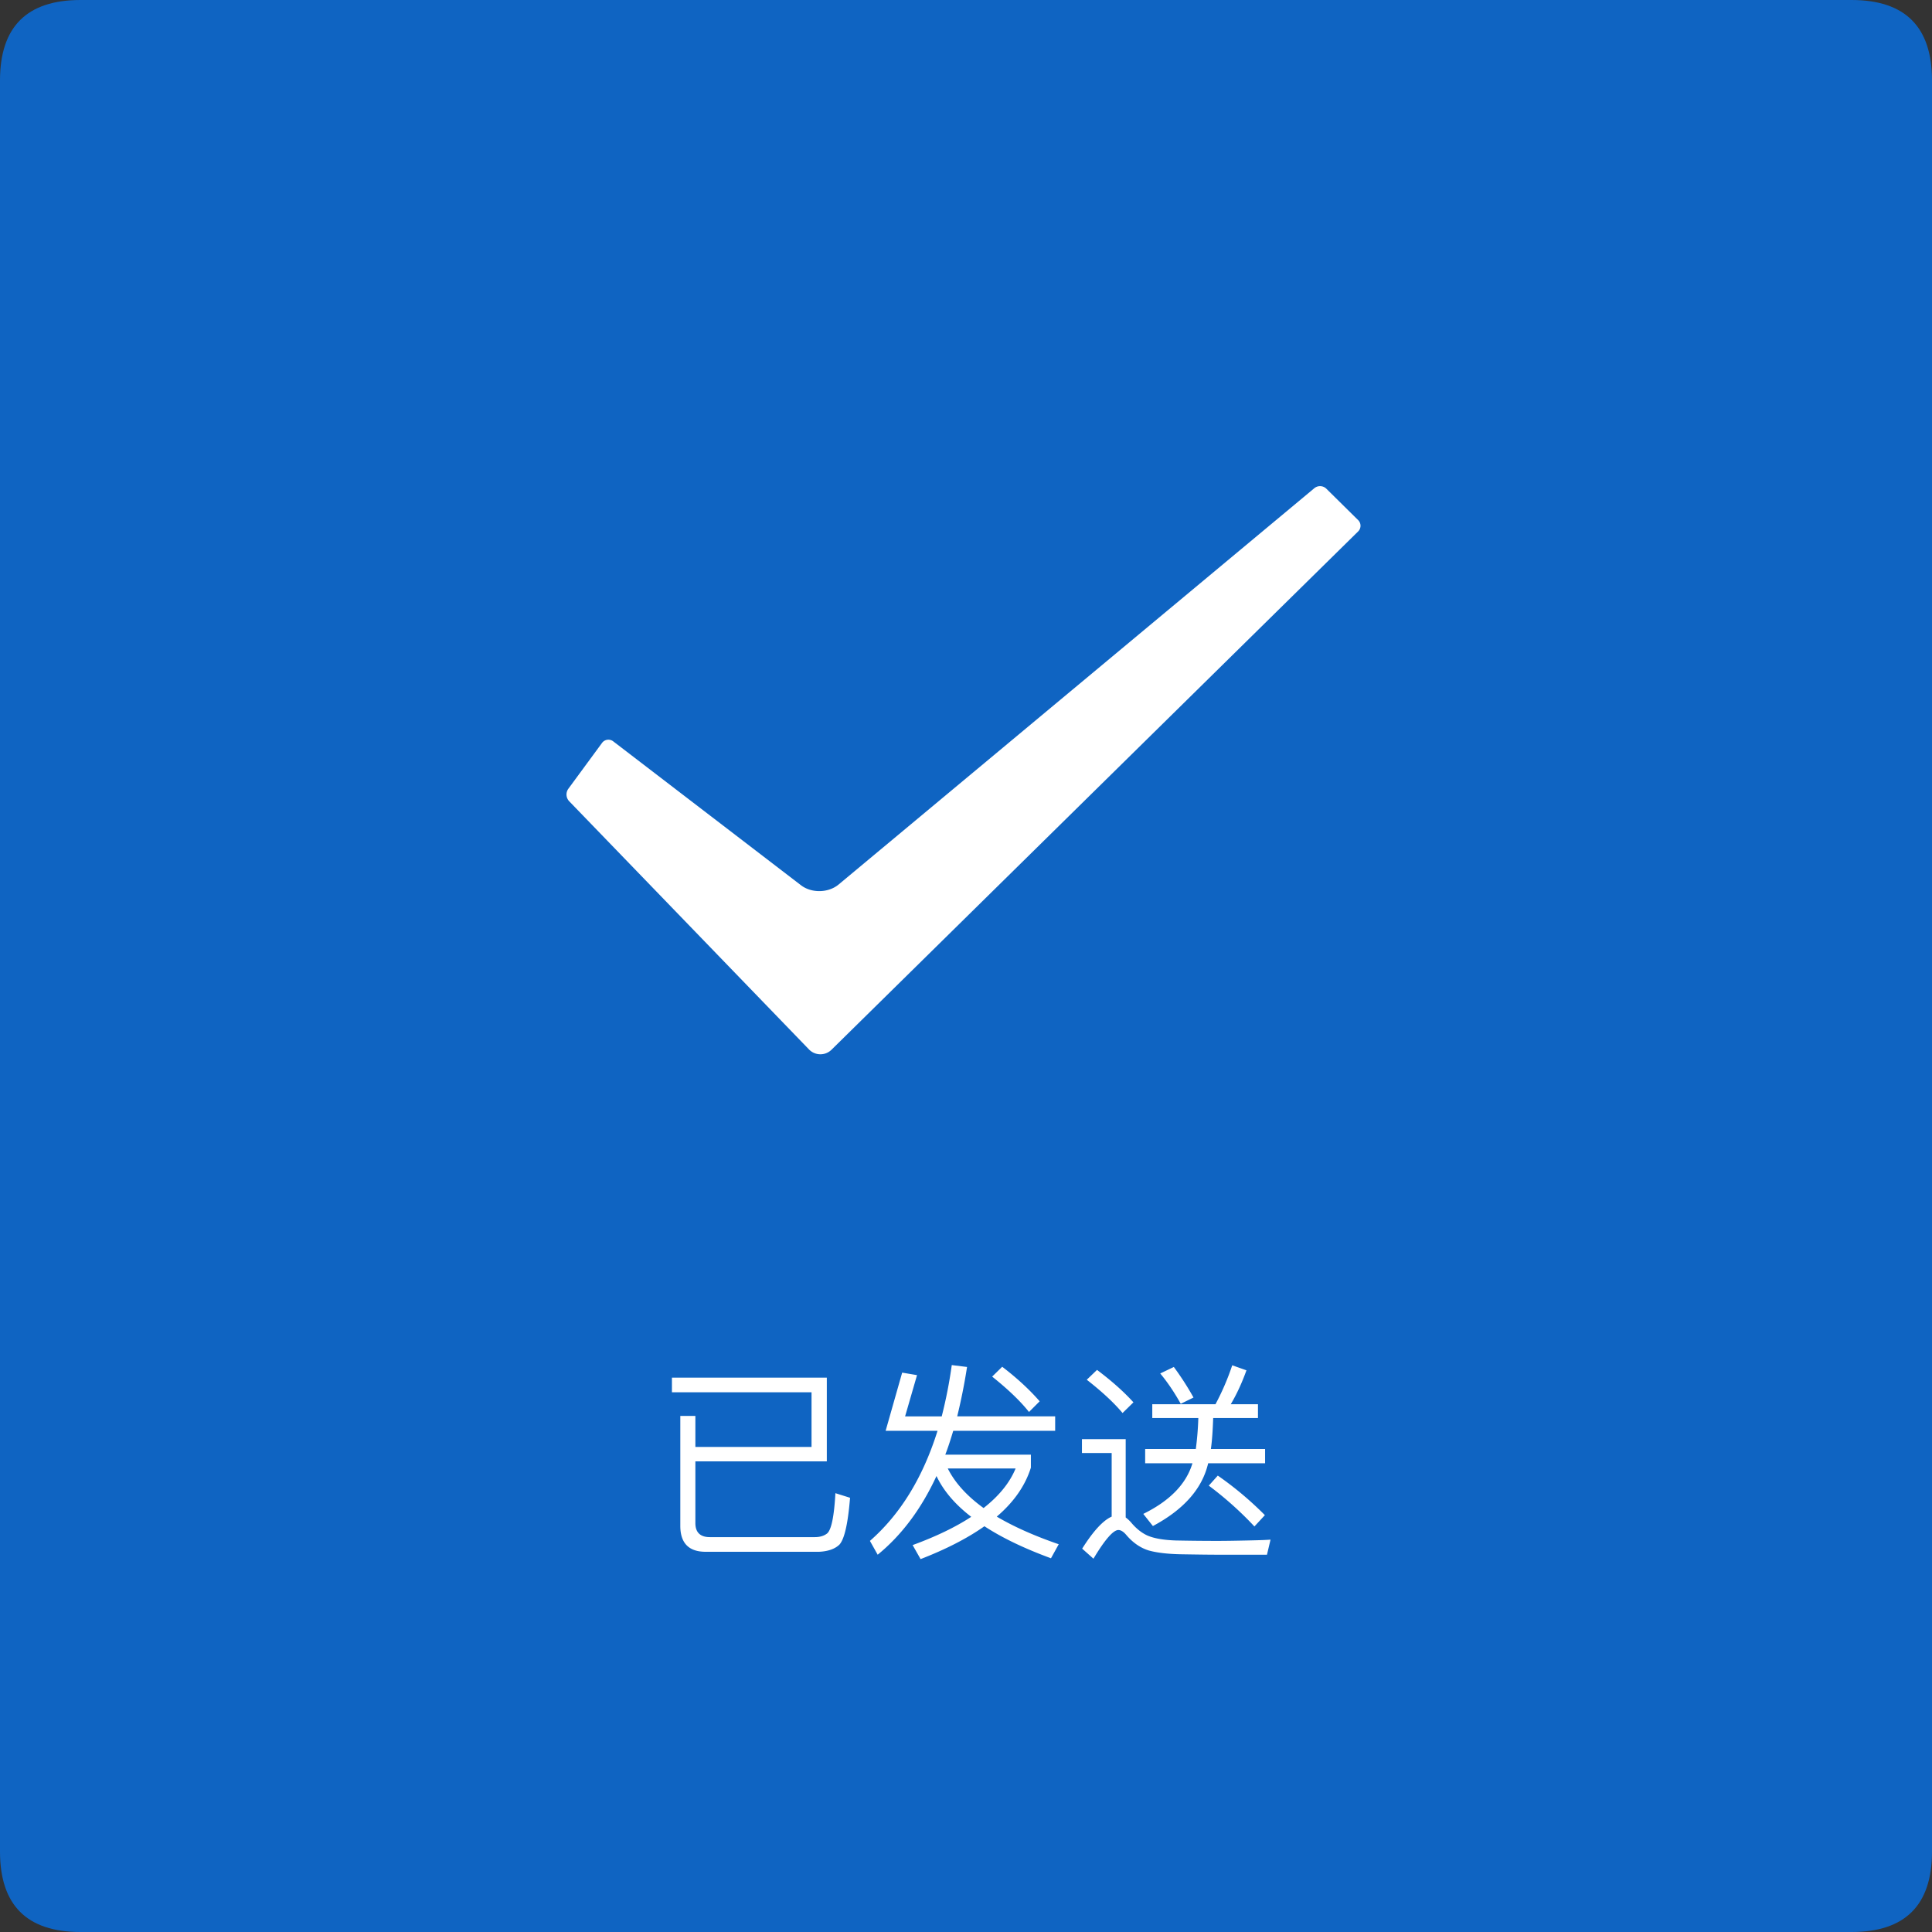 <svg t="1606795071740" class="icon" viewBox="0 0 1024 1024" version="1.1" xmlns="http://www.w3.org/2000/svg" p-id="21516" width="200" height="200"><rect x="0" y="0" width="1024" height="1024" fill="#333333" stroke="none"/><path d="M0 0m42.667 0l938.667 0q42.667 0 42.667 42.667l0 938.667q0 42.667-42.667 42.667l-938.667 0q-42.667 0-42.667-42.667l0-938.667q0-42.667 42.667-42.667Z" fill="#007aff" opacity=".7" p-id="21517"></path><path d="M301.636 424.627a5.205 5.205 0 0 1-0.427-6.528l17.869-24.32a4.181 4.181 0 0 1 5.931-0.862l99.541 76.288c5.598 4.292 14.515 4.122 19.968-0.427l252.16-210.065a4.779 4.779 0 0 1 6.255 0.256l16.956 16.742a4.215 4.215 0 0 1-0.043 5.956L440.764 556.331a8.388 8.388 0 0 1-12.023-0.154L301.636 424.627z" fill="#FFFFFF" p-id="21518"></path><path d="M434.125 822.477c4.659-0.222 8.32-1.442 10.761-3.772 2.662-2.884 4.548-11.093 5.658-24.849l-7.765-2.441c-0.666 12.203-2.108 19.302-4.326 21.299-1.664 1.331-3.883 1.997-6.545 1.997h-55.689c-5.103 0-7.654-2.551-7.654-7.433v-32.725h69.666v-44.373h-82.091v7.765h73.993v28.954h-61.568v-16.418h-7.987v58.24c0 9.097 4.437 13.756 13.423 13.756h60.126z m53.803 3.883c13.423-5.214 24.738-10.982 33.835-17.417 9.318 6.101 21.077 11.759 35.277 16.973l4.105-7.433c-12.868-4.437-23.851-9.318-32.836-14.643 9.097-7.765 15.087-16.418 18.082-25.958v-6.878h-45.372c1.553-3.994 2.884-8.209 4.215-12.646h54.025v-7.654h-51.917c1.997-8.209 3.772-16.862 5.214-26.18l-8.098-0.998a245.589 245.589 0 0 1-5.325 27.179h-19.413l6.323-21.854-7.876-1.331-8.764 30.839h27.511c-7.765 24.738-19.635 44.151-35.831 58.351l4.105 7.322c12.646-10.317 23.074-24.183 31.172-41.711 3.661 7.765 9.762 14.976 18.415 21.632-8.32 5.436-18.637 10.428-31.061 14.976l4.215 7.433z m57.463-77.986l5.658-5.658c-5.325-6.101-11.87-12.203-19.857-18.304l-5.325 5.214c8.32 6.656 14.865 12.868 19.524 18.748z m-24.073 50.918c-8.875-6.434-15.198-13.423-18.97-20.966h35.942c-3.106 7.543-8.764 14.532-16.973 20.966z m89.745 9.54c16.418-8.764 26.18-19.857 29.286-33.28h30.174v-7.543H641.792c0.666-4.659 0.998-10.206 1.22-16.418h23.74v-7.322h-14.421c3.106-5.214 5.879-11.204 8.32-17.971l-7.543-2.662a132.864 132.864 0 0 1-8.875 20.634H610.731v7.322h24.405a161.289 161.289 0 0 1-1.331 16.418h-26.846v7.543h25.071c-3.328 11.093-12.092 19.968-26.069 26.846l5.103 6.434z m14.754-64.785l6.767-3.328a150.835 150.835 0 0 0-10.428-16.196l-7.211 3.439c3.883 4.659 7.543 10.095 10.871 16.085z m-30.839 4.881l5.769-5.658c-5.214-5.769-11.648-11.426-19.302-17.195l-5.436 5.214c8.098 6.323 14.421 12.203 18.97 17.638z m-15.42 77.21c6.101-10.206 10.539-15.198 13.201-15.198 1.331 0 2.773 0.887 4.326 2.773 3.439 3.994 7.433 6.767 11.87 8.098 4.437 1.22 10.317 1.886 17.527 1.997 7.1 0.111 13.756 0.222 19.857 0.222h25.182l1.886-7.987c-2.884 0.222-6.989 0.333-12.314 0.444-5.436 0.111-10.761 0.222-15.863 0.222-8.764 0-16.085-0.111-21.965-0.222-6.656-0.222-11.648-1.109-15.198-2.662-3.106-1.442-5.99-3.772-8.653-6.989a18.765 18.765 0 0 0-2.773-2.551V762.795h-23.185v7.322h15.753V803.84c-4.548 1.997-9.762 7.654-15.642 16.973l5.99 5.325z m85.308-17.084l5.547-5.99a178.227 178.227 0 0 0-24.96-20.966l-4.77 5.325a181.931 181.931 0 0 1 24.183 21.632z" fill="#FFFFFF" p-id="21519"></path></svg>
